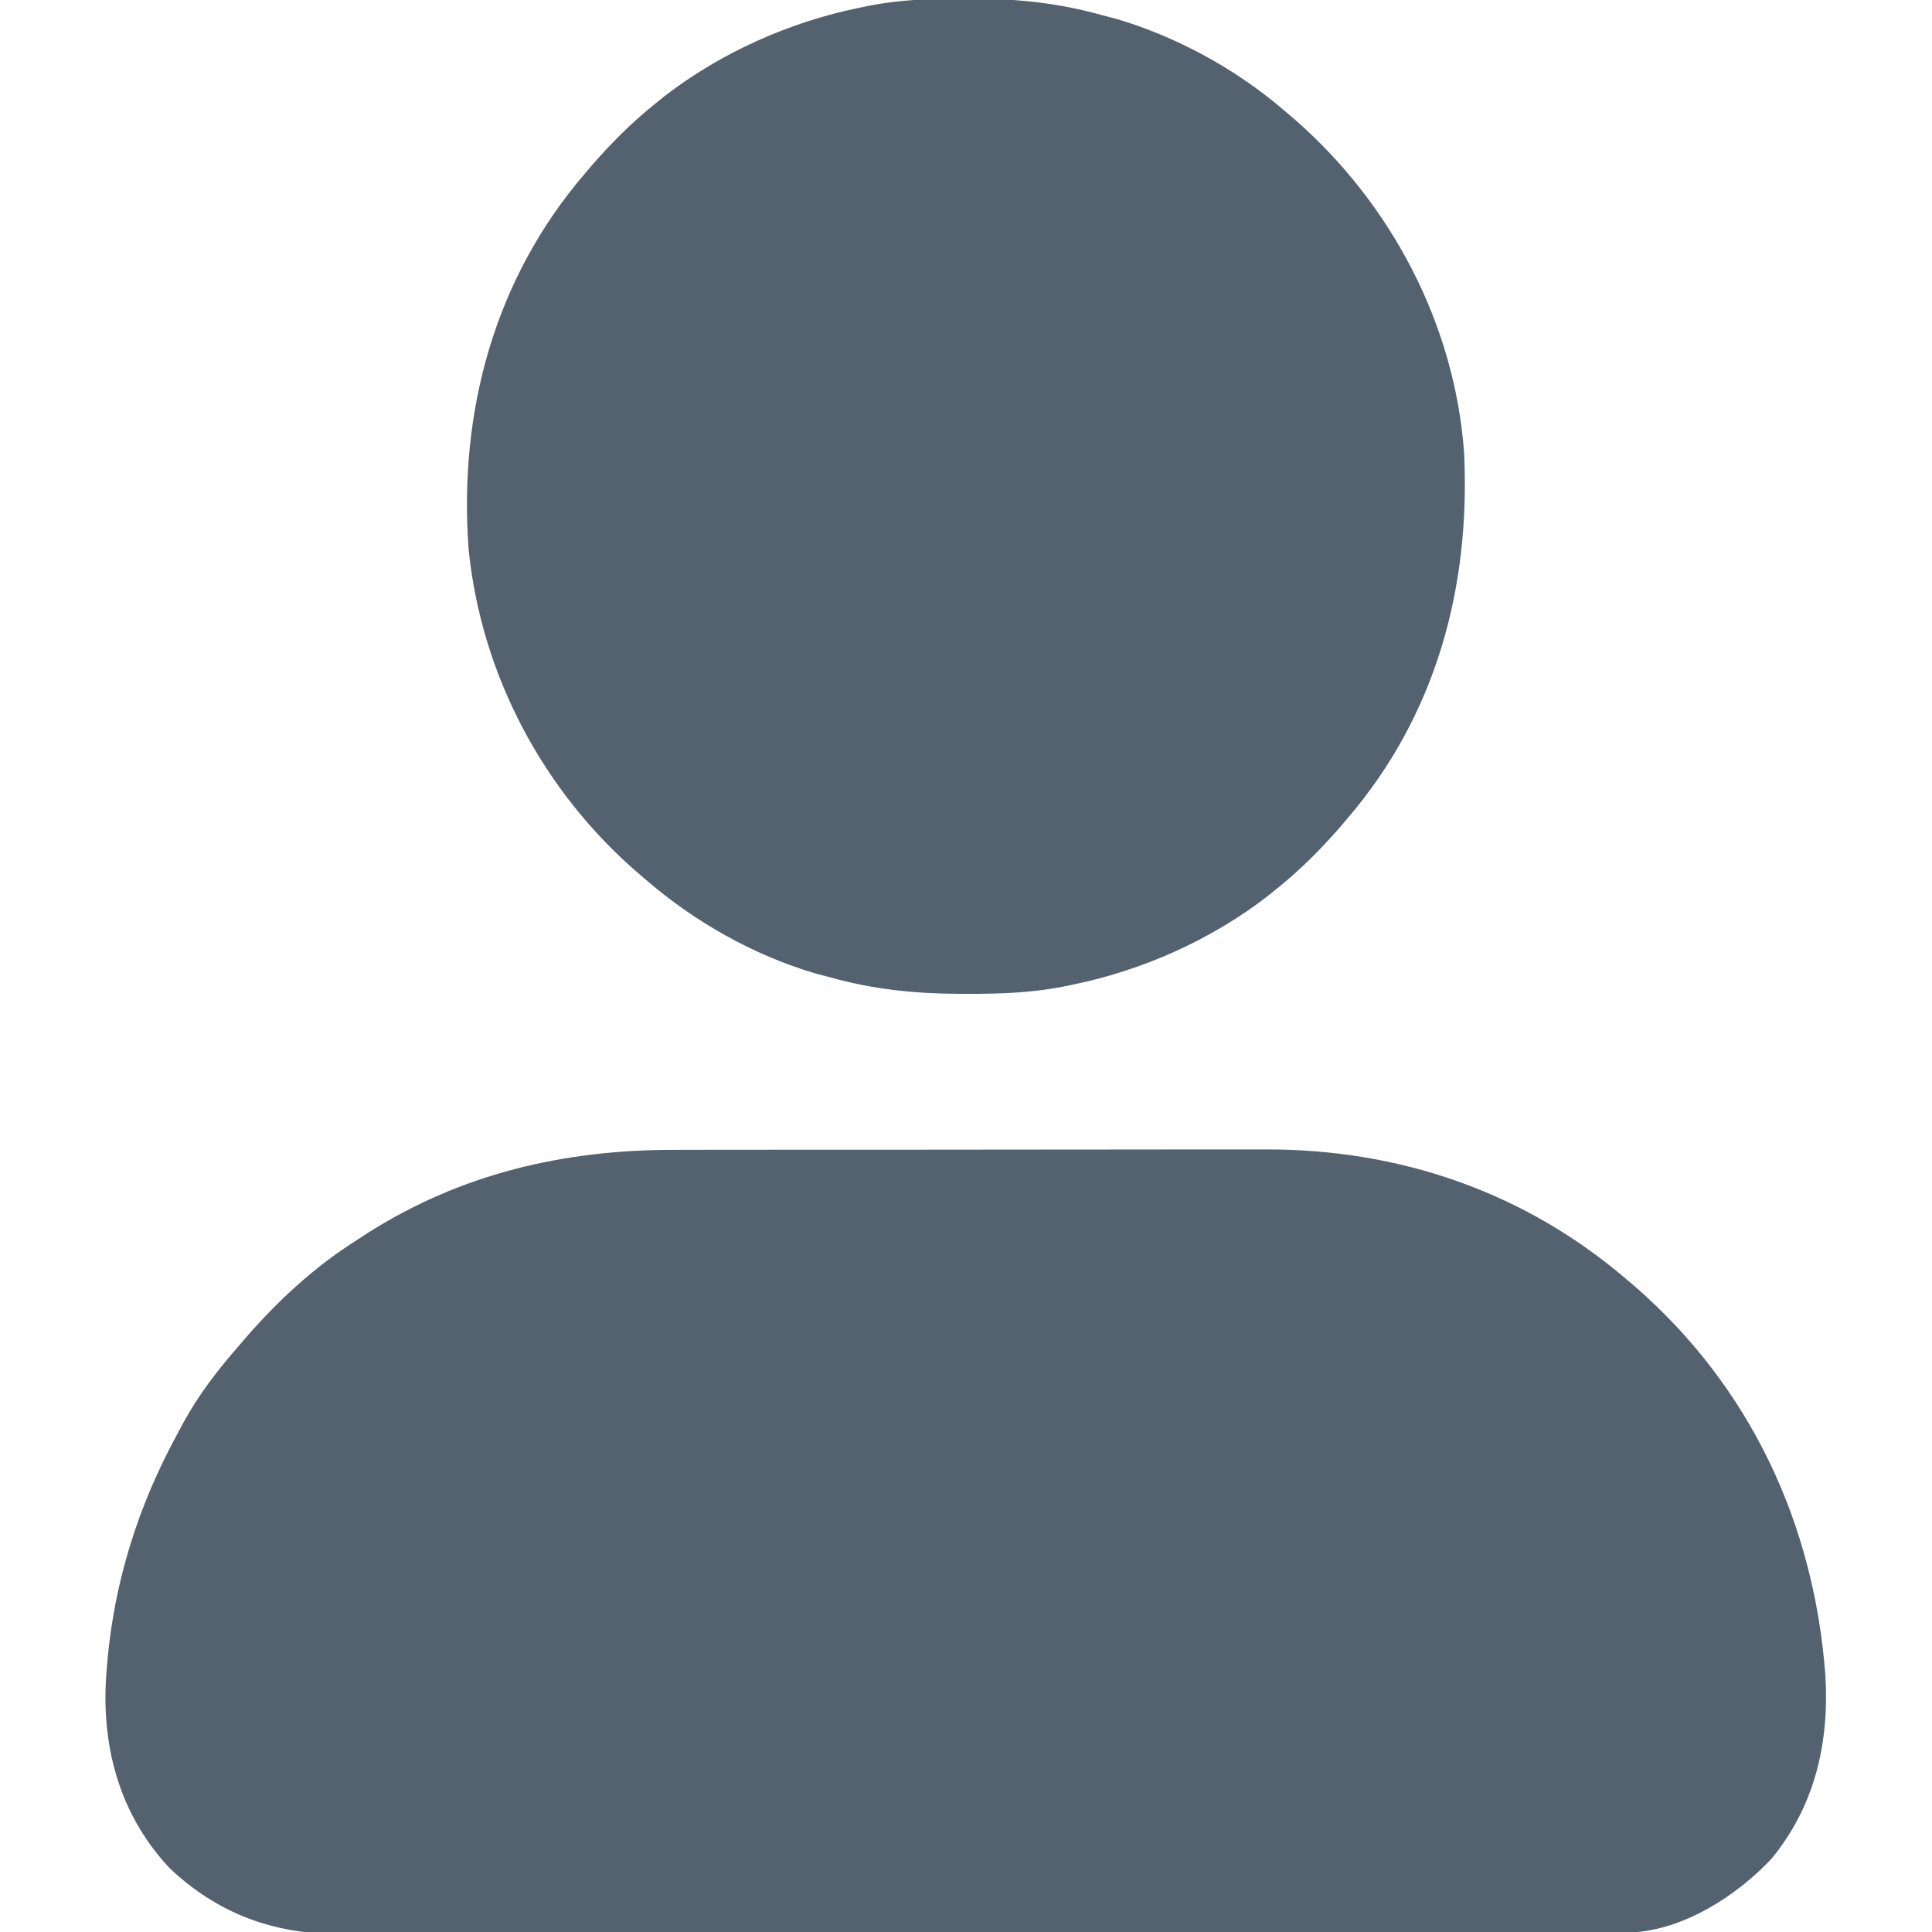 <?xml version="1.0" encoding="UTF-8"?>
<svg version="1.1" xmlns="http://www.w3.org/2000/svg" width="512" height="512">
<path d="M0 0 C1.864 -0.004 3.729 -0.01 5.593 -0.015 C10.622 -0.029 15.651 -0.029 20.681 -0.027 C24.897 -0.026 29.114 -0.031 33.33 -0.036 C43.289 -0.047 53.249 -0.047 63.208 -0.041 C73.439 -0.035 83.67 -0.047 93.901 -0.069 C102.722 -0.086 111.544 -0.092 120.366 -0.089 C125.618 -0.087 130.869 -0.09 136.121 -0.104 C141.067 -0.116 146.012 -0.114 150.958 -0.101 C152.758 -0.099 154.558 -0.102 156.358 -0.11 C191.877 -0.262 225.056 11.06 252.185 34.275 C252.993 34.96 253.801 35.646 254.634 36.353 C285.129 62.97 301.952 99.138 304.931 139.286 C305.989 157.159 302.173 173.844 290.622 187.9 C281.301 197.788 267.298 206.759 253.407 207.403 C251.789 207.406 251.789 207.406 250.138 207.409 C248.891 207.413 247.644 207.418 246.359 207.422 C244.973 207.422 243.587 207.422 242.2 207.422 C240.729 207.425 239.258 207.429 237.788 207.433 C233.74 207.443 229.692 207.447 225.645 207.449 C221.281 207.453 216.918 207.463 212.554 207.472 C202.012 207.491 191.47 207.501 180.928 207.51 C175.962 207.515 170.996 207.52 166.03 207.525 C149.519 207.542 133.009 207.557 116.498 207.564 C112.213 207.566 107.928 207.568 103.643 207.57 C102.578 207.57 101.513 207.571 100.416 207.571 C83.172 207.58 65.929 207.605 48.685 207.637 C30.976 207.67 13.268 207.688 -4.441 207.692 C-14.382 207.694 -24.322 207.703 -34.263 207.728 C-42.731 207.75 -51.199 207.758 -59.667 207.748 C-63.984 207.744 -68.301 207.745 -72.619 207.765 C-76.579 207.783 -80.538 207.782 -84.498 207.766 C-85.924 207.764 -87.349 207.768 -88.775 207.78 C-106.189 207.916 -121.018 202.439 -133.788 190.431 C-146.103 177.333 -151.192 161.04 -150.862 143.32 C-149.915 119.068 -143.389 96.526 -131.815 75.275 C-131.238 74.193 -130.66 73.112 -130.065 71.997 C-126.039 64.755 -121.252 58.511 -115.815 52.275 C-115.105 51.442 -114.395 50.609 -113.663 49.751 C-105.149 39.991 -95.759 31.251 -84.815 24.275 C-83.187 23.213 -83.187 23.213 -81.526 22.13 C-56.584 6.256 -29.299 -0.046 0 0 Z " fill="#54616F" transform="translate(178.815,304.725)"/>
<path d="M0 0 C1.051 0 1.051 0 2.123 0.001 C13.964 0.036 25.076 1.161 36.5 4.375 C38.383 4.866 38.383 4.866 40.305 5.367 C56.249 10.065 71.878 18.587 84.5 29.375 C85.49 30.215 86.48 31.056 87.5 31.922 C113.135 54.263 130.041 86.255 132.5 120.375 C134.209 156.093 125.088 189.9 101.5 217.375 C100.778 218.219 100.056 219.064 99.312 219.934 C94.399 225.538 89.289 230.677 83.5 235.375 C82.079 236.529 82.079 236.529 80.629 237.707 C65.536 249.433 47.207 257.586 28.5 261.375 C27.628 261.556 26.757 261.737 25.859 261.924 C17.578 263.486 9.411 263.774 1 263.75 C-0.051 263.75 -0.051 263.75 -1.123 263.749 C-12.964 263.714 -24.076 262.589 -35.5 259.375 C-36.756 259.048 -38.011 258.72 -39.305 258.383 C-55.856 253.506 -71.49 244.641 -84.5 233.375 C-85.008 232.942 -85.516 232.509 -86.04 232.063 C-111.483 210.28 -128.048 179.167 -131.332 145.707 C-133.946 109.372 -124.458 74.281 -100.5 46.375 C-99.417 45.108 -99.417 45.108 -98.312 43.816 C-93.399 38.212 -88.289 33.073 -82.5 28.375 C-81.553 27.605 -80.605 26.836 -79.629 26.043 C-64.536 14.317 -46.207 6.164 -27.5 2.375 C-26.193 2.103 -26.193 2.103 -24.859 1.826 C-16.578 0.264 -8.411 -0.024 0 0 Z " fill="#54616F" transform="translate(255.5,-0.375)"/>
</svg>

